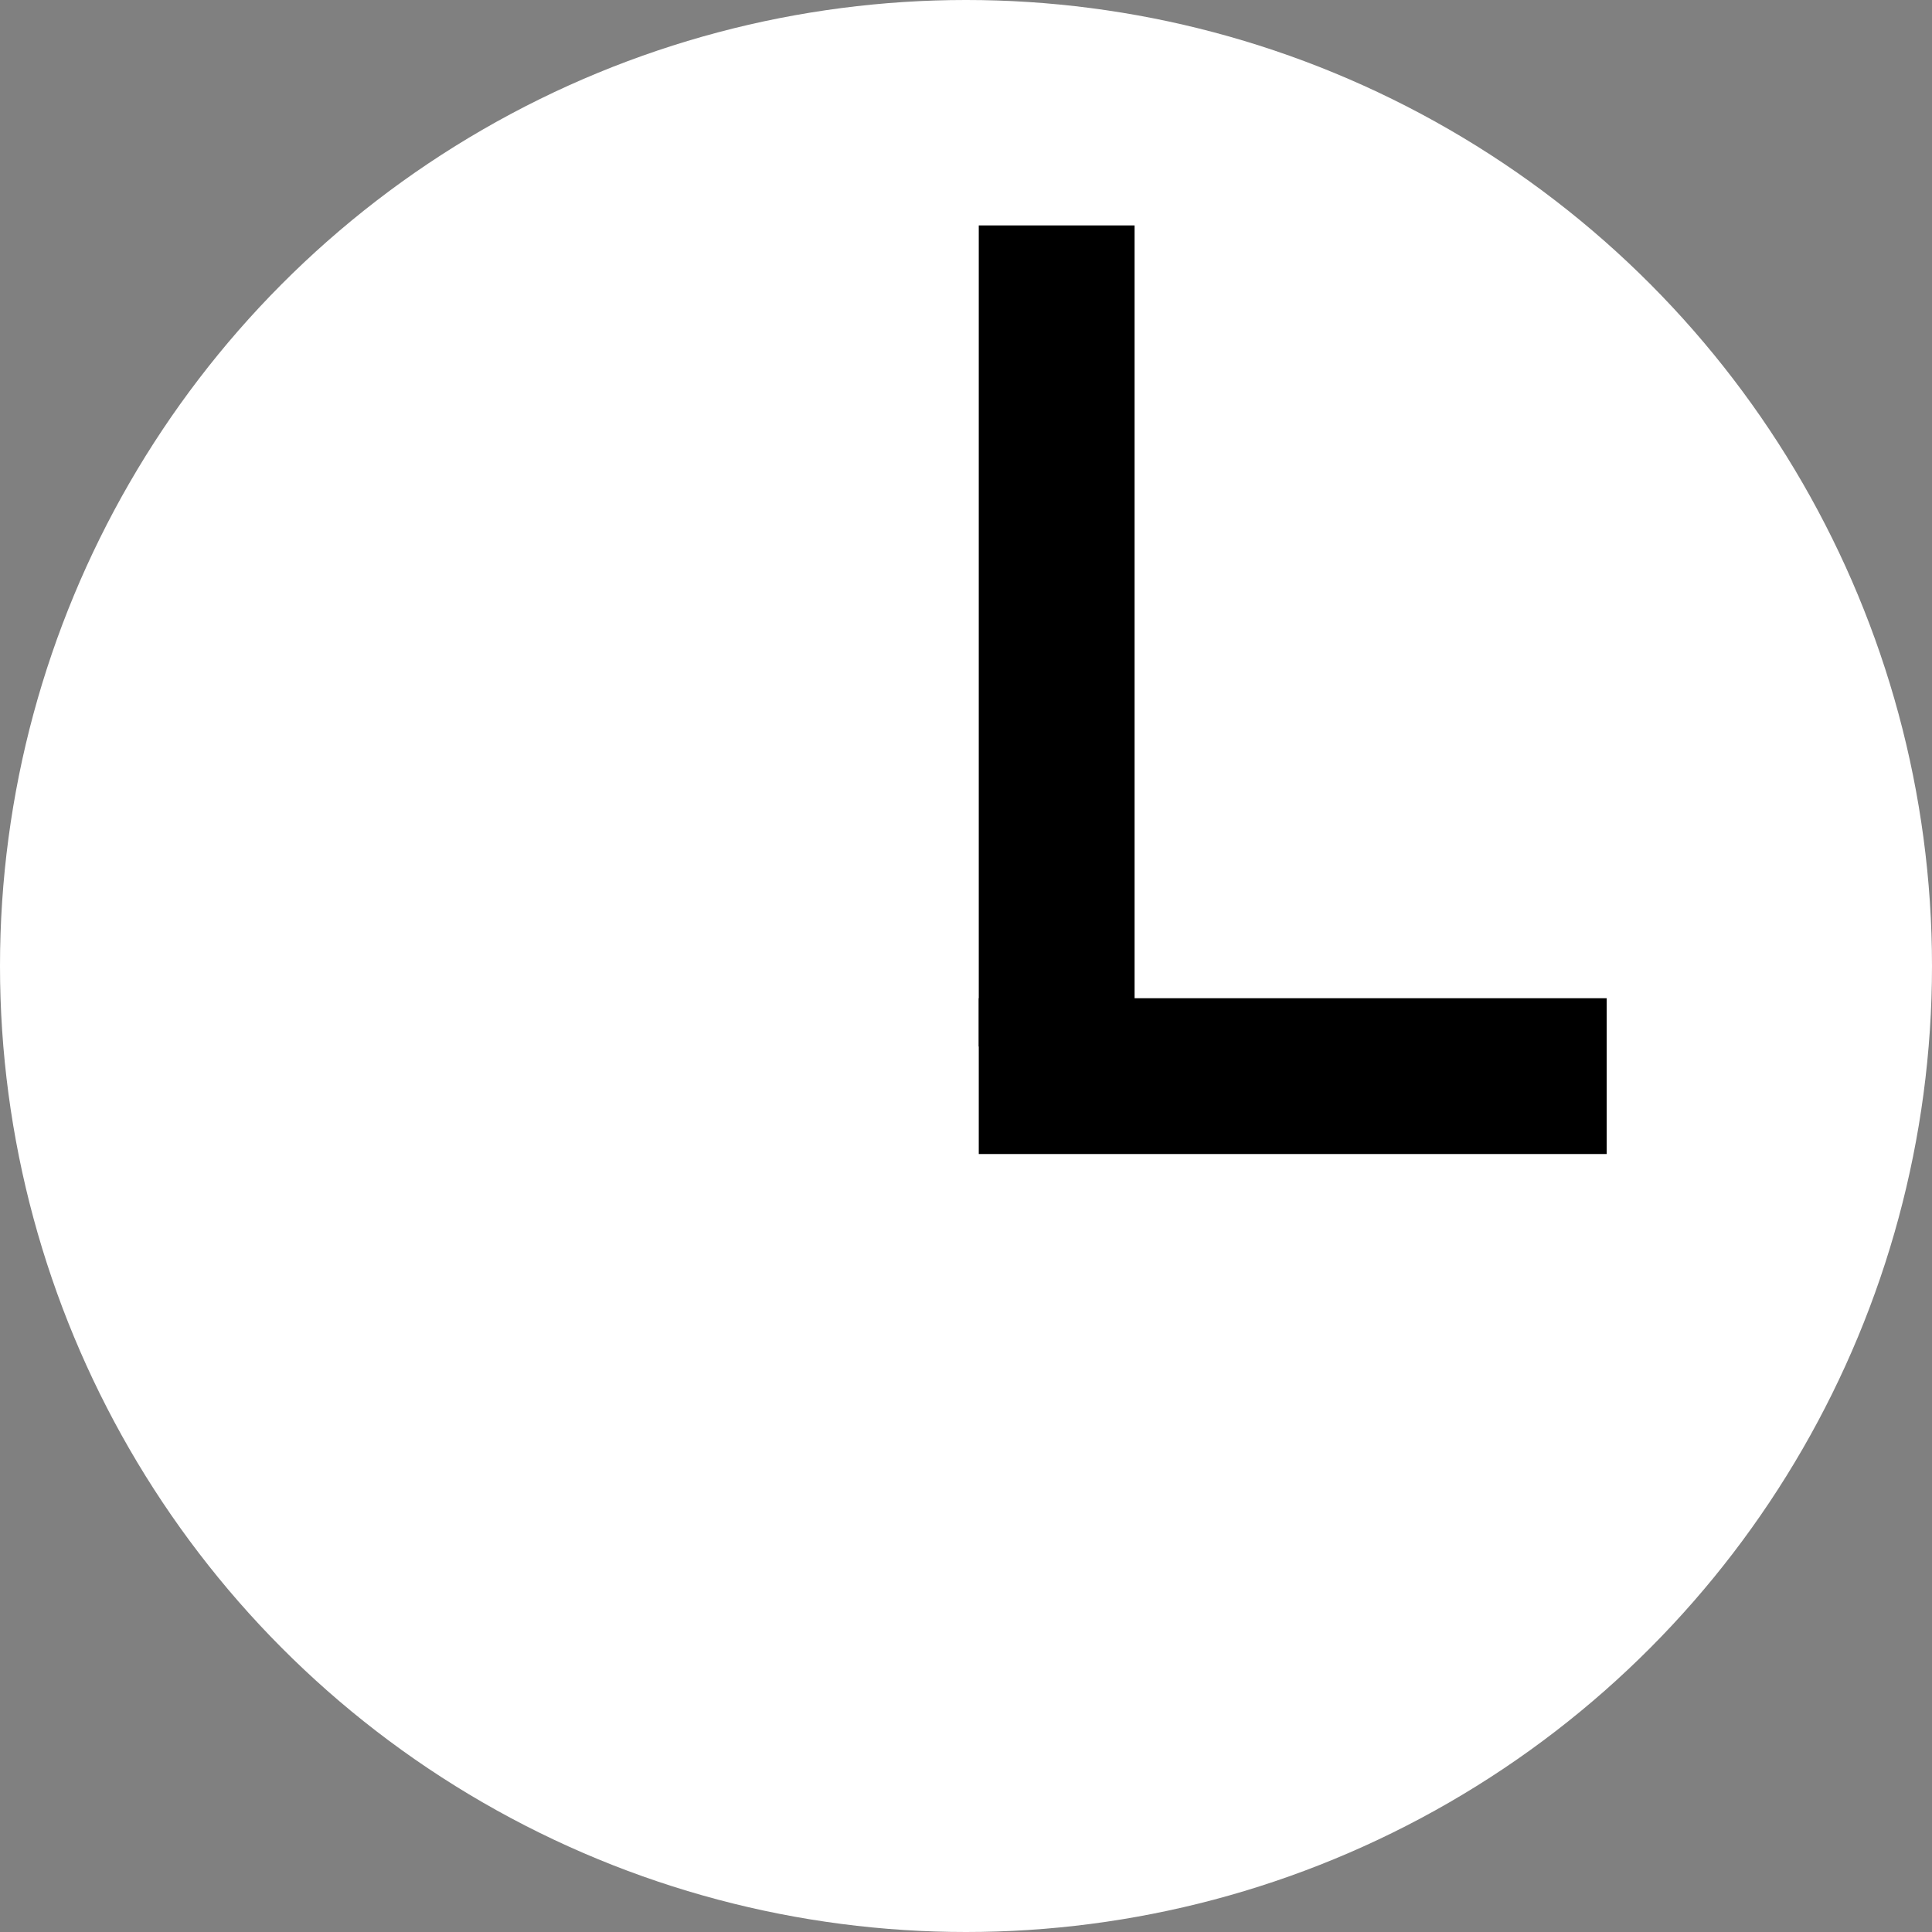 <svg width="31" height="31" viewBox="0 0 31 31" fill="none" xmlns="http://www.w3.org/2000/svg">
<rect x="0" y="0" width="31" height="31" fill="#808080" stroke="none"/>
<circle cx="15.5" cy="15.5" r="15.5" fill="white"/>
<line x1="16.955" y1="3.617" x2="16.955" y2="16.792" stroke="black" stroke-width="2.5"/>
<line x1="25.78" y1="17.267" x2="15.705" y2="17.267" stroke="black" stroke-width="2.5"/>
</svg>
